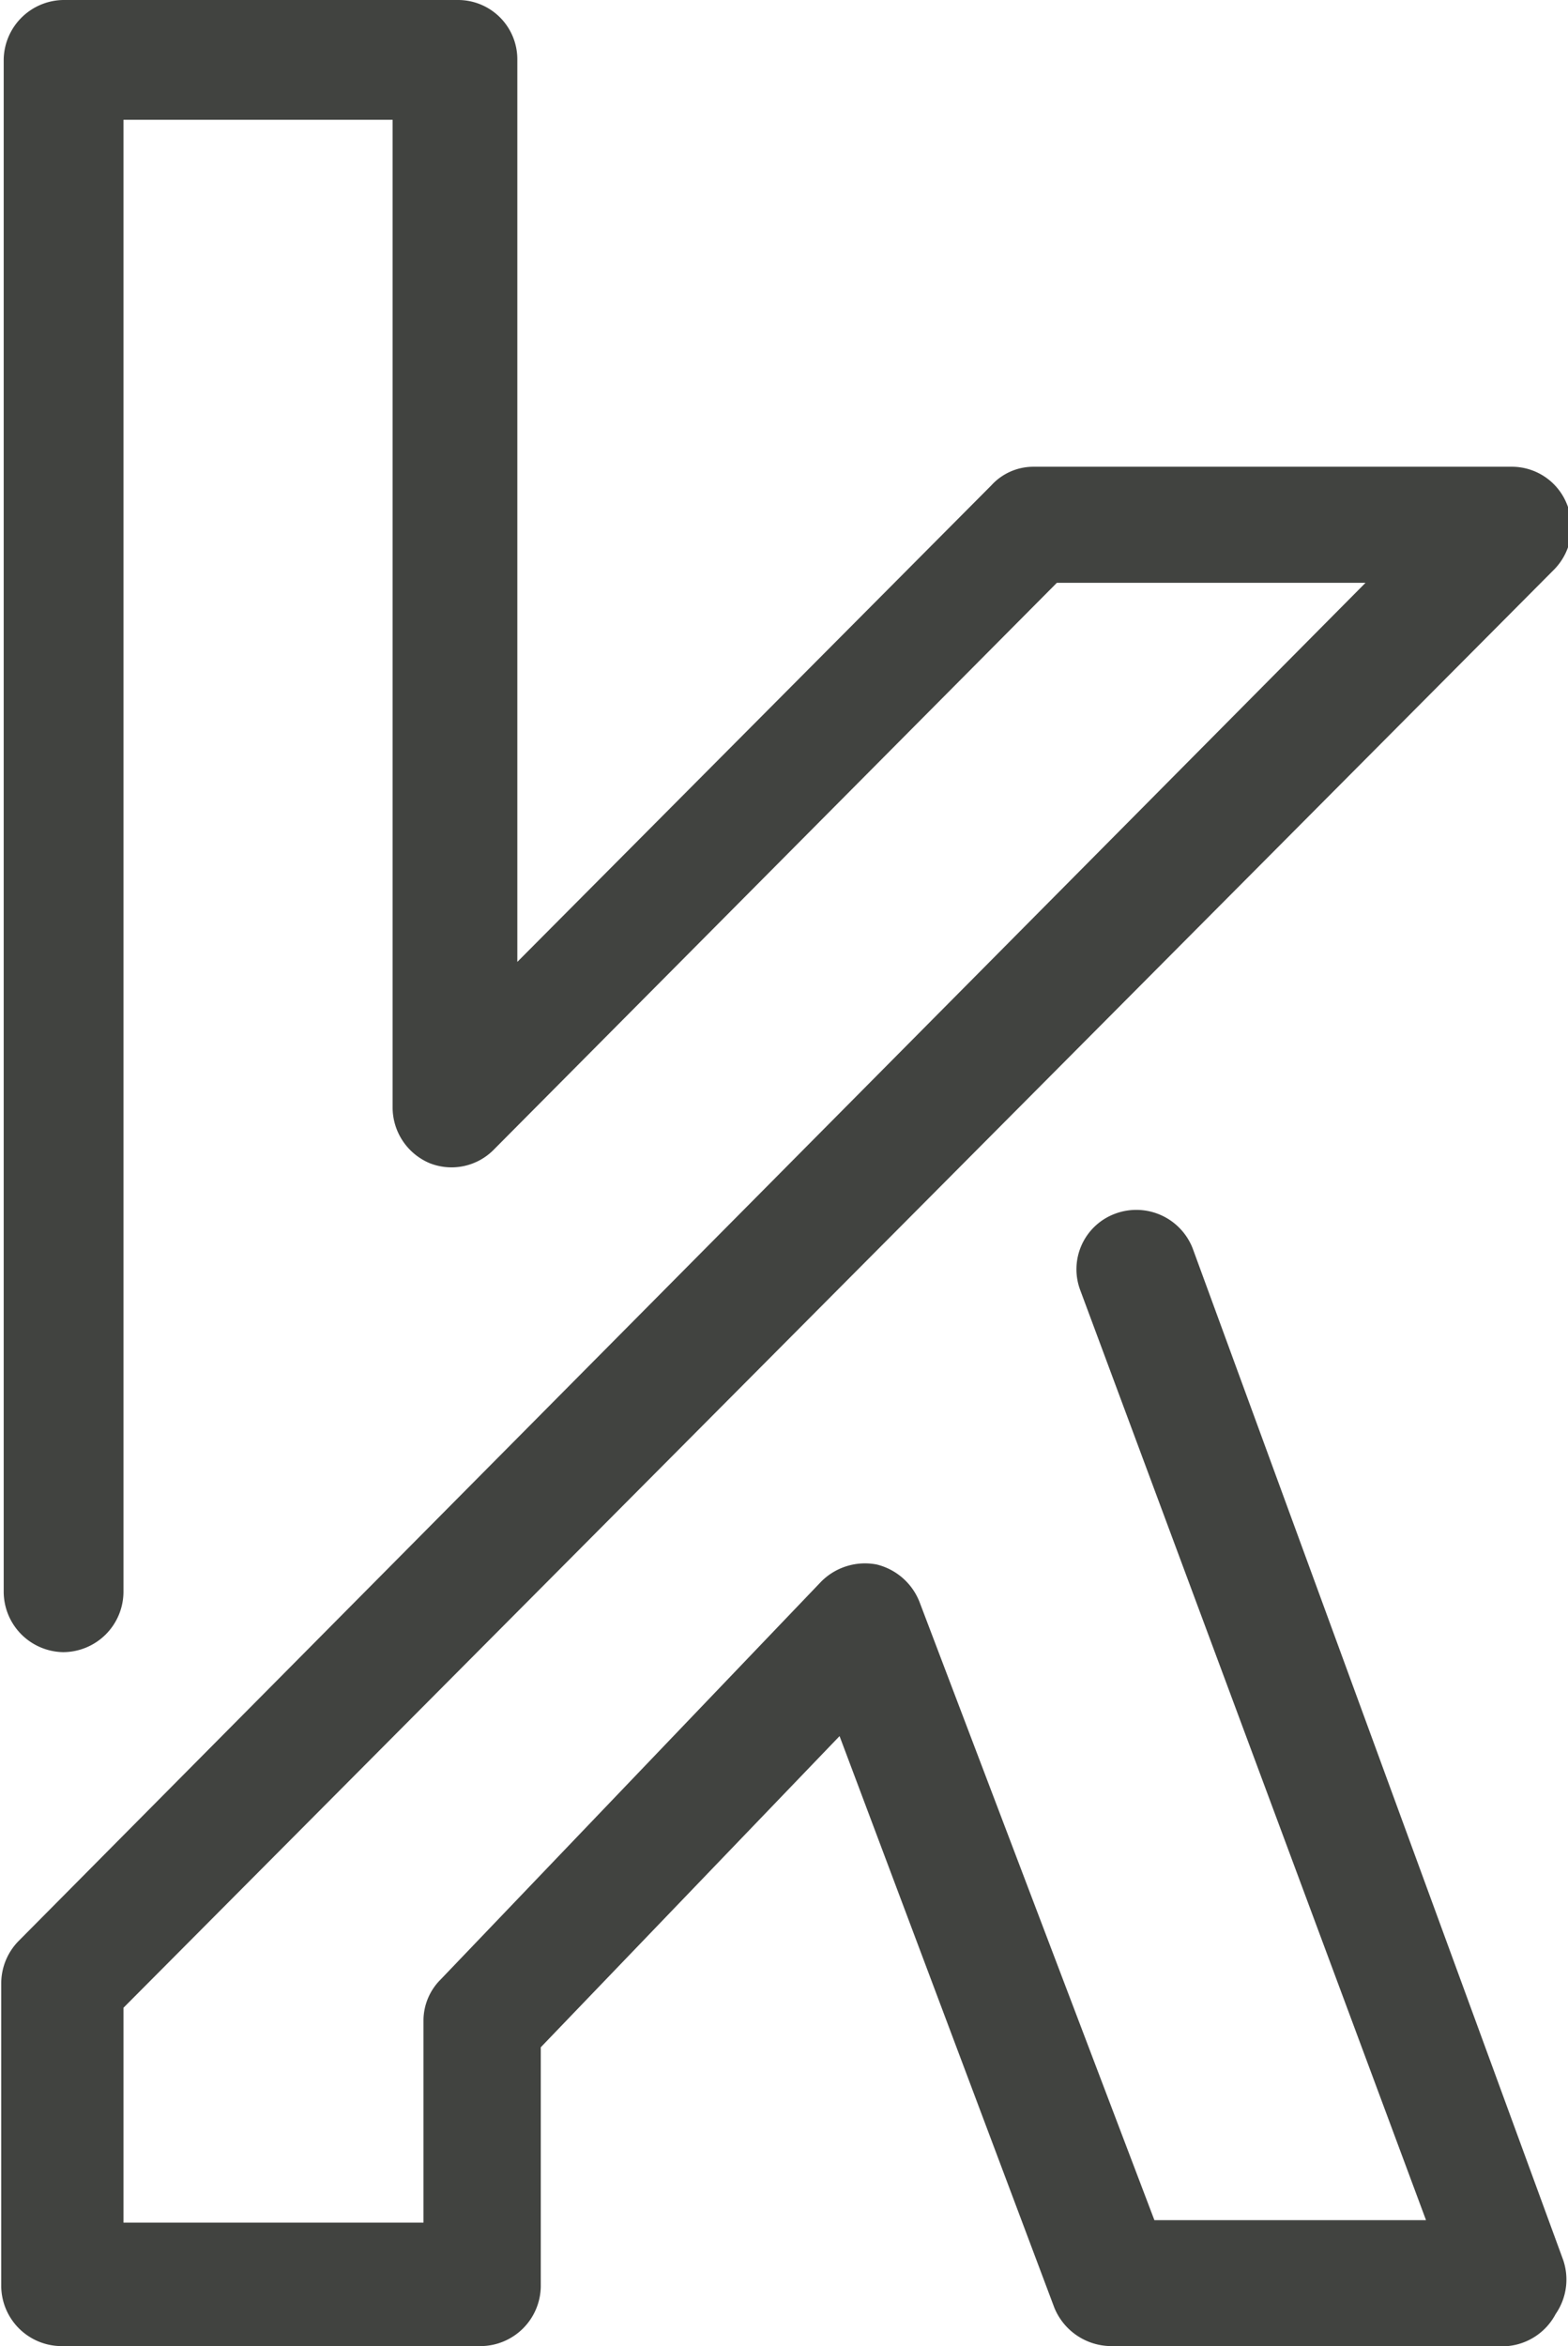 <svg xmlns="http://www.w3.org/2000/svg" viewBox="0 0 12.7 19"><defs><style>.my-kts-svg-internal-class{fill:#414340;}</style></defs><title>My KTS</title><path class="my-kts-svg-internal-class" d="M222.21-473H219a.5.5,0,0,1-.46-.31l-1.74-4.63-2.42,2.52v1.94a.49.49,0,0,1-.48.48h-3.41a.49.49,0,0,1-.48-.48v-2.46a.49.49,0,0,1,.14-.34l10.91-11h-2.5L214-482.69a.48.48,0,0,1-.52.11.49.49,0,0,1-.3-.45v-8H211v11.92a.49.49,0,0,1-.49.49.49.49,0,0,1-.48-.49v-12.41a.49.49,0,0,1,.48-.48h3.2a.48.48,0,0,1,.48.48v7.31l3.84-3.86a.46.46,0,0,1,.34-.15h3.87a.48.48,0,0,1,.45.3.49.49,0,0,1-.1.53L211-475.74V-474h2.43v-1.64a.47.47,0,0,1,.14-.33l3.08-3.22a.5.5,0,0,1,.45-.14.5.5,0,0,1,.35.31l1.9,5h2.2l-2.8-7.53a.48.48,0,0,1,.28-.62.49.49,0,0,1,.63.28l3,8.19a.49.49,0,0,1-.06.44A.49.49,0,0,1,222.21-473Z" transform="translate(-210 492)"/></svg>